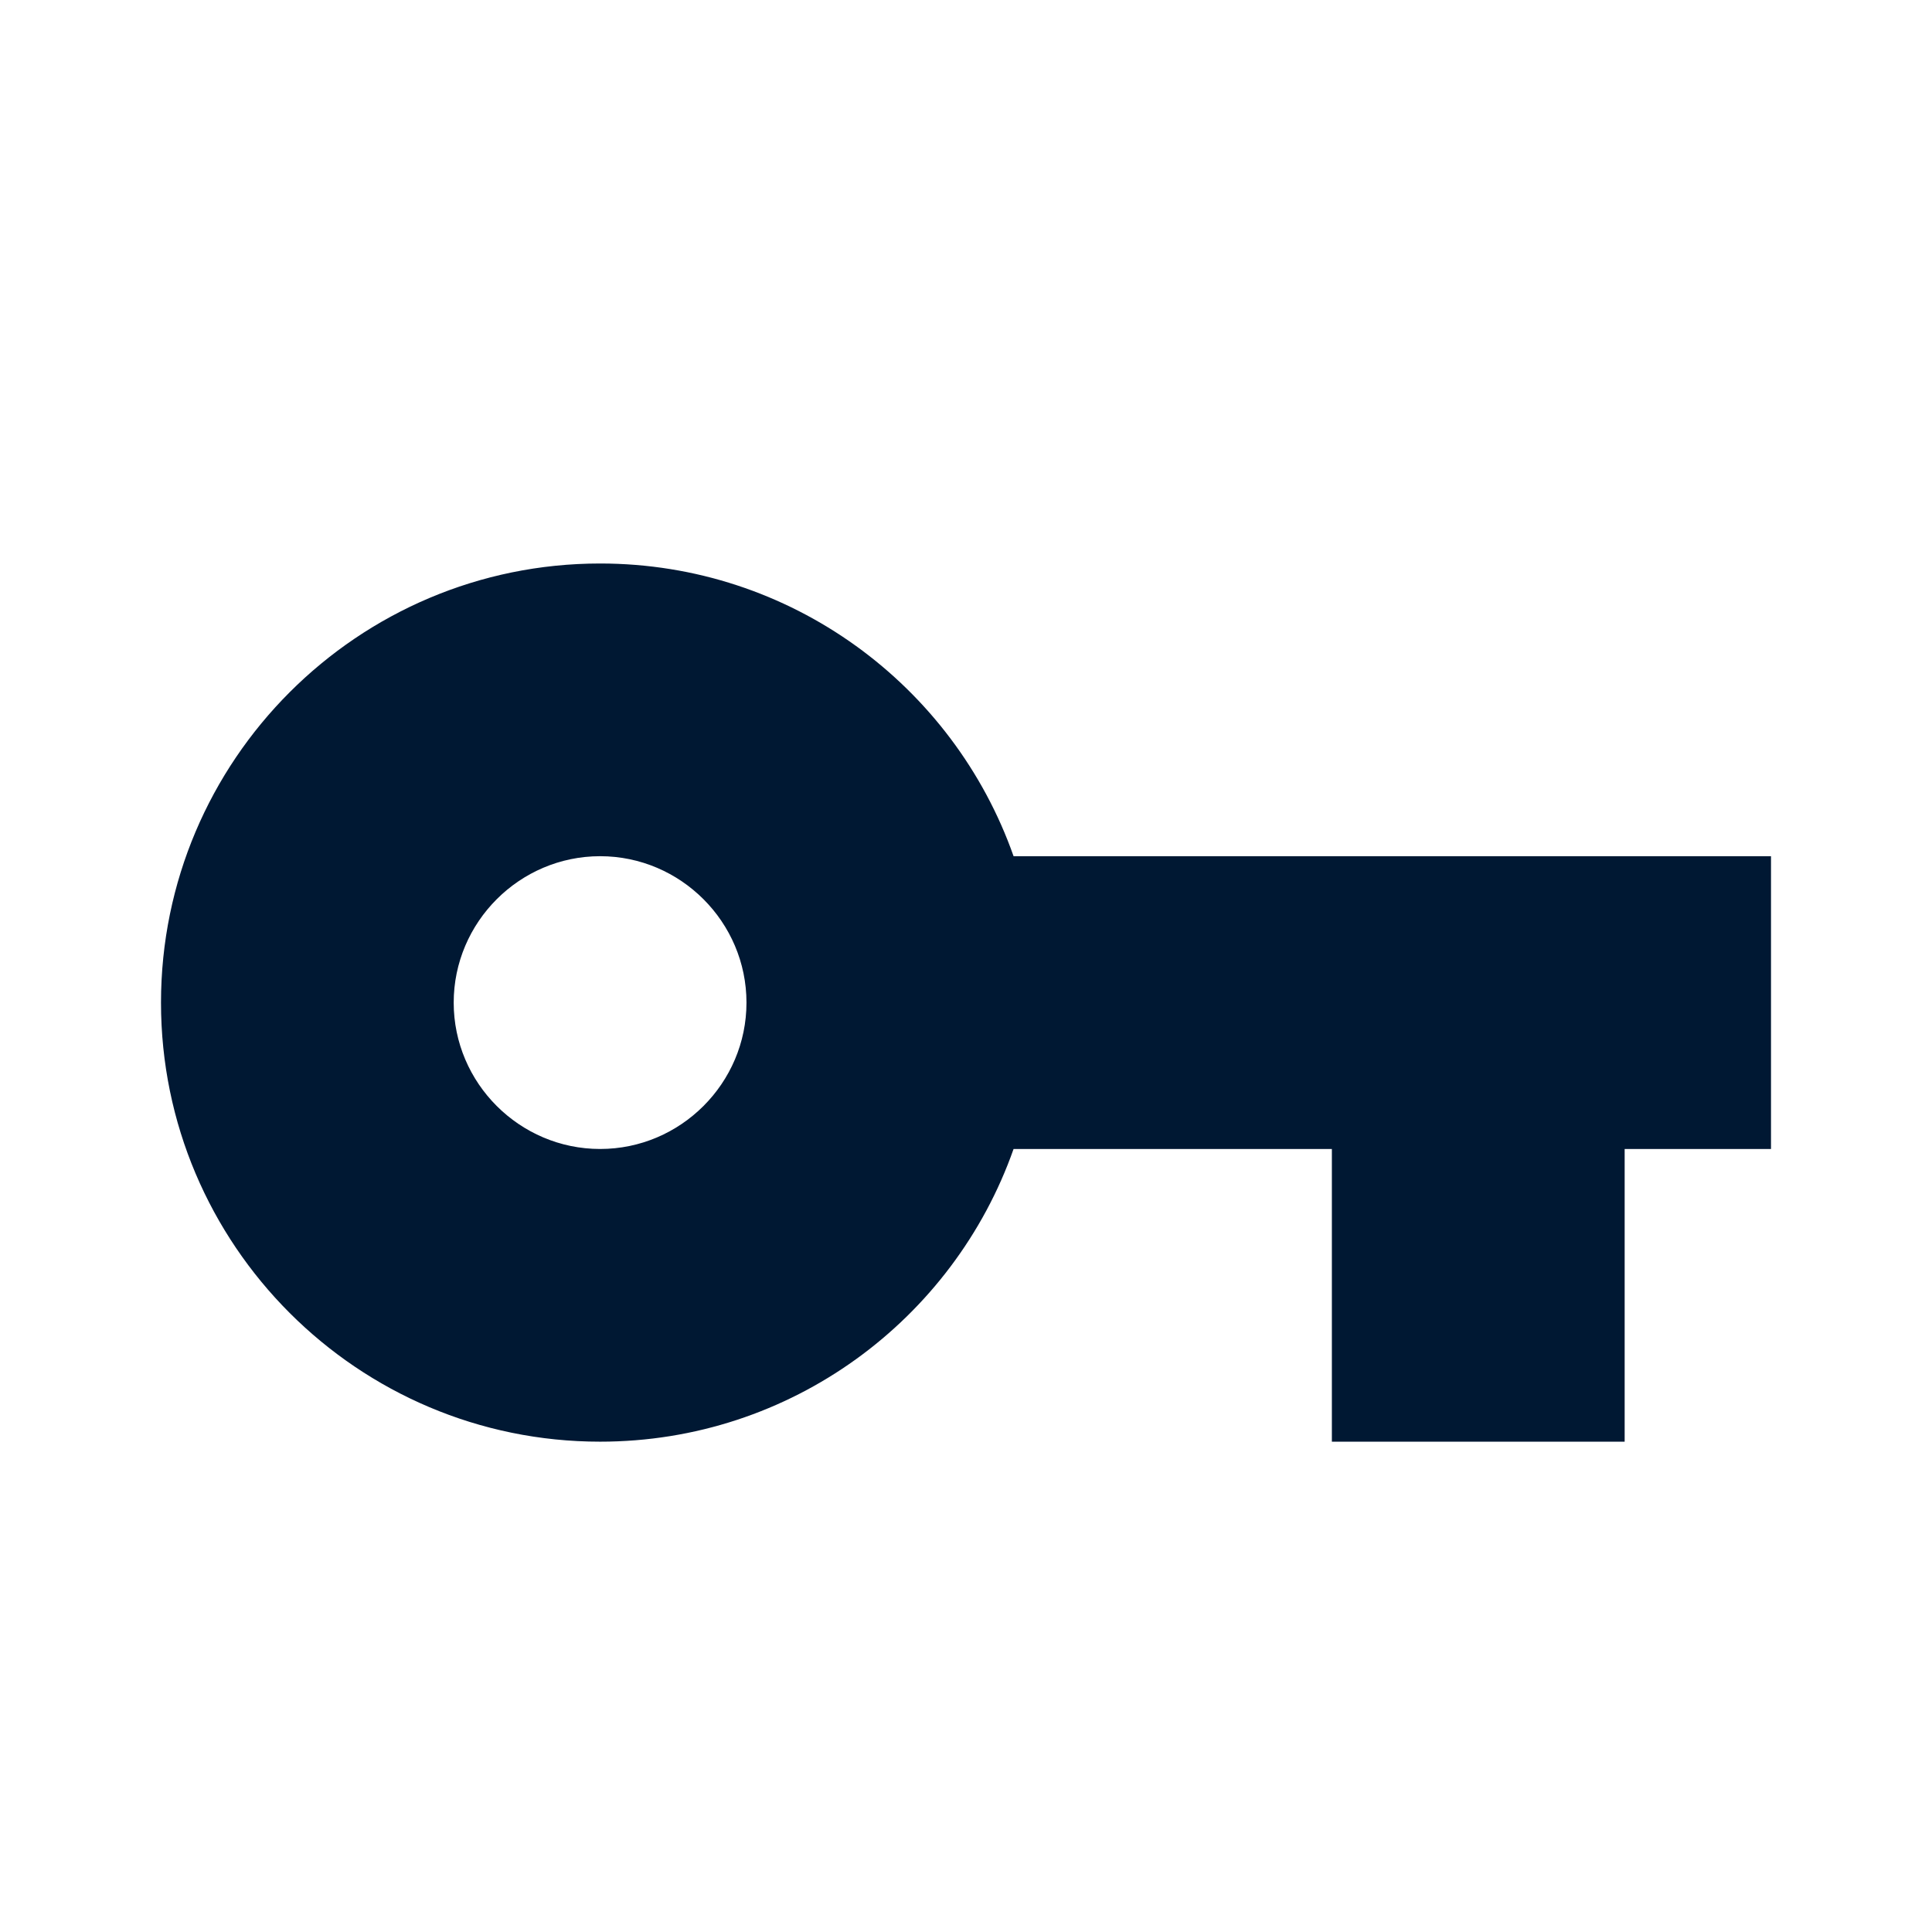 <?xml version="1.0" encoding="UTF-8"?>
<svg width="24px" height="24px" viewBox="0 0 24 24" version="1.1" xmlns="http://www.w3.org/2000/svg" xmlns:xlink="http://www.w3.org/1999/xlink">
    <!-- Generator: Sketch 46.2 (44496) - http://www.bohemiancoding.com/sketch -->
    <title>search / rooms / dark</title>
    <desc>Created with Sketch.</desc>
    <defs></defs>
    <g id="Icons" stroke="none" stroke-width="1" fill="none" fill-rule="evenodd">
        <g id="search-/-rooms-/-dark">
            <g id="rooms">
                <polygon id="Shape" points="0 0 24 0 24 24 0 24"></polygon>
                <path d="M12.591,10.636 C11.845,8.518 9.827,7 7.455,7 C4.445,7 2,9.445 2,12.455 C2,15.464 4.445,17.909 7.455,17.909 C9.827,17.909 11.845,16.391 12.591,14.273 L16.545,14.273 L16.545,17.909 L20.182,17.909 L20.182,14.273 L22,14.273 L22,10.636 L12.591,10.636 Z M7.455,14.273 C6.455,14.273 5.636,13.455 5.636,12.455 C5.636,11.455 6.455,10.636 7.455,10.636 C8.455,10.636 9.273,11.455 9.273,12.455 C9.273,13.455 8.455,14.273 7.455,14.273 Z" id="Shape" fill="#001833" fill-rule="nonzero"></path>
            </g>
        </g>
    </g>
</svg>
